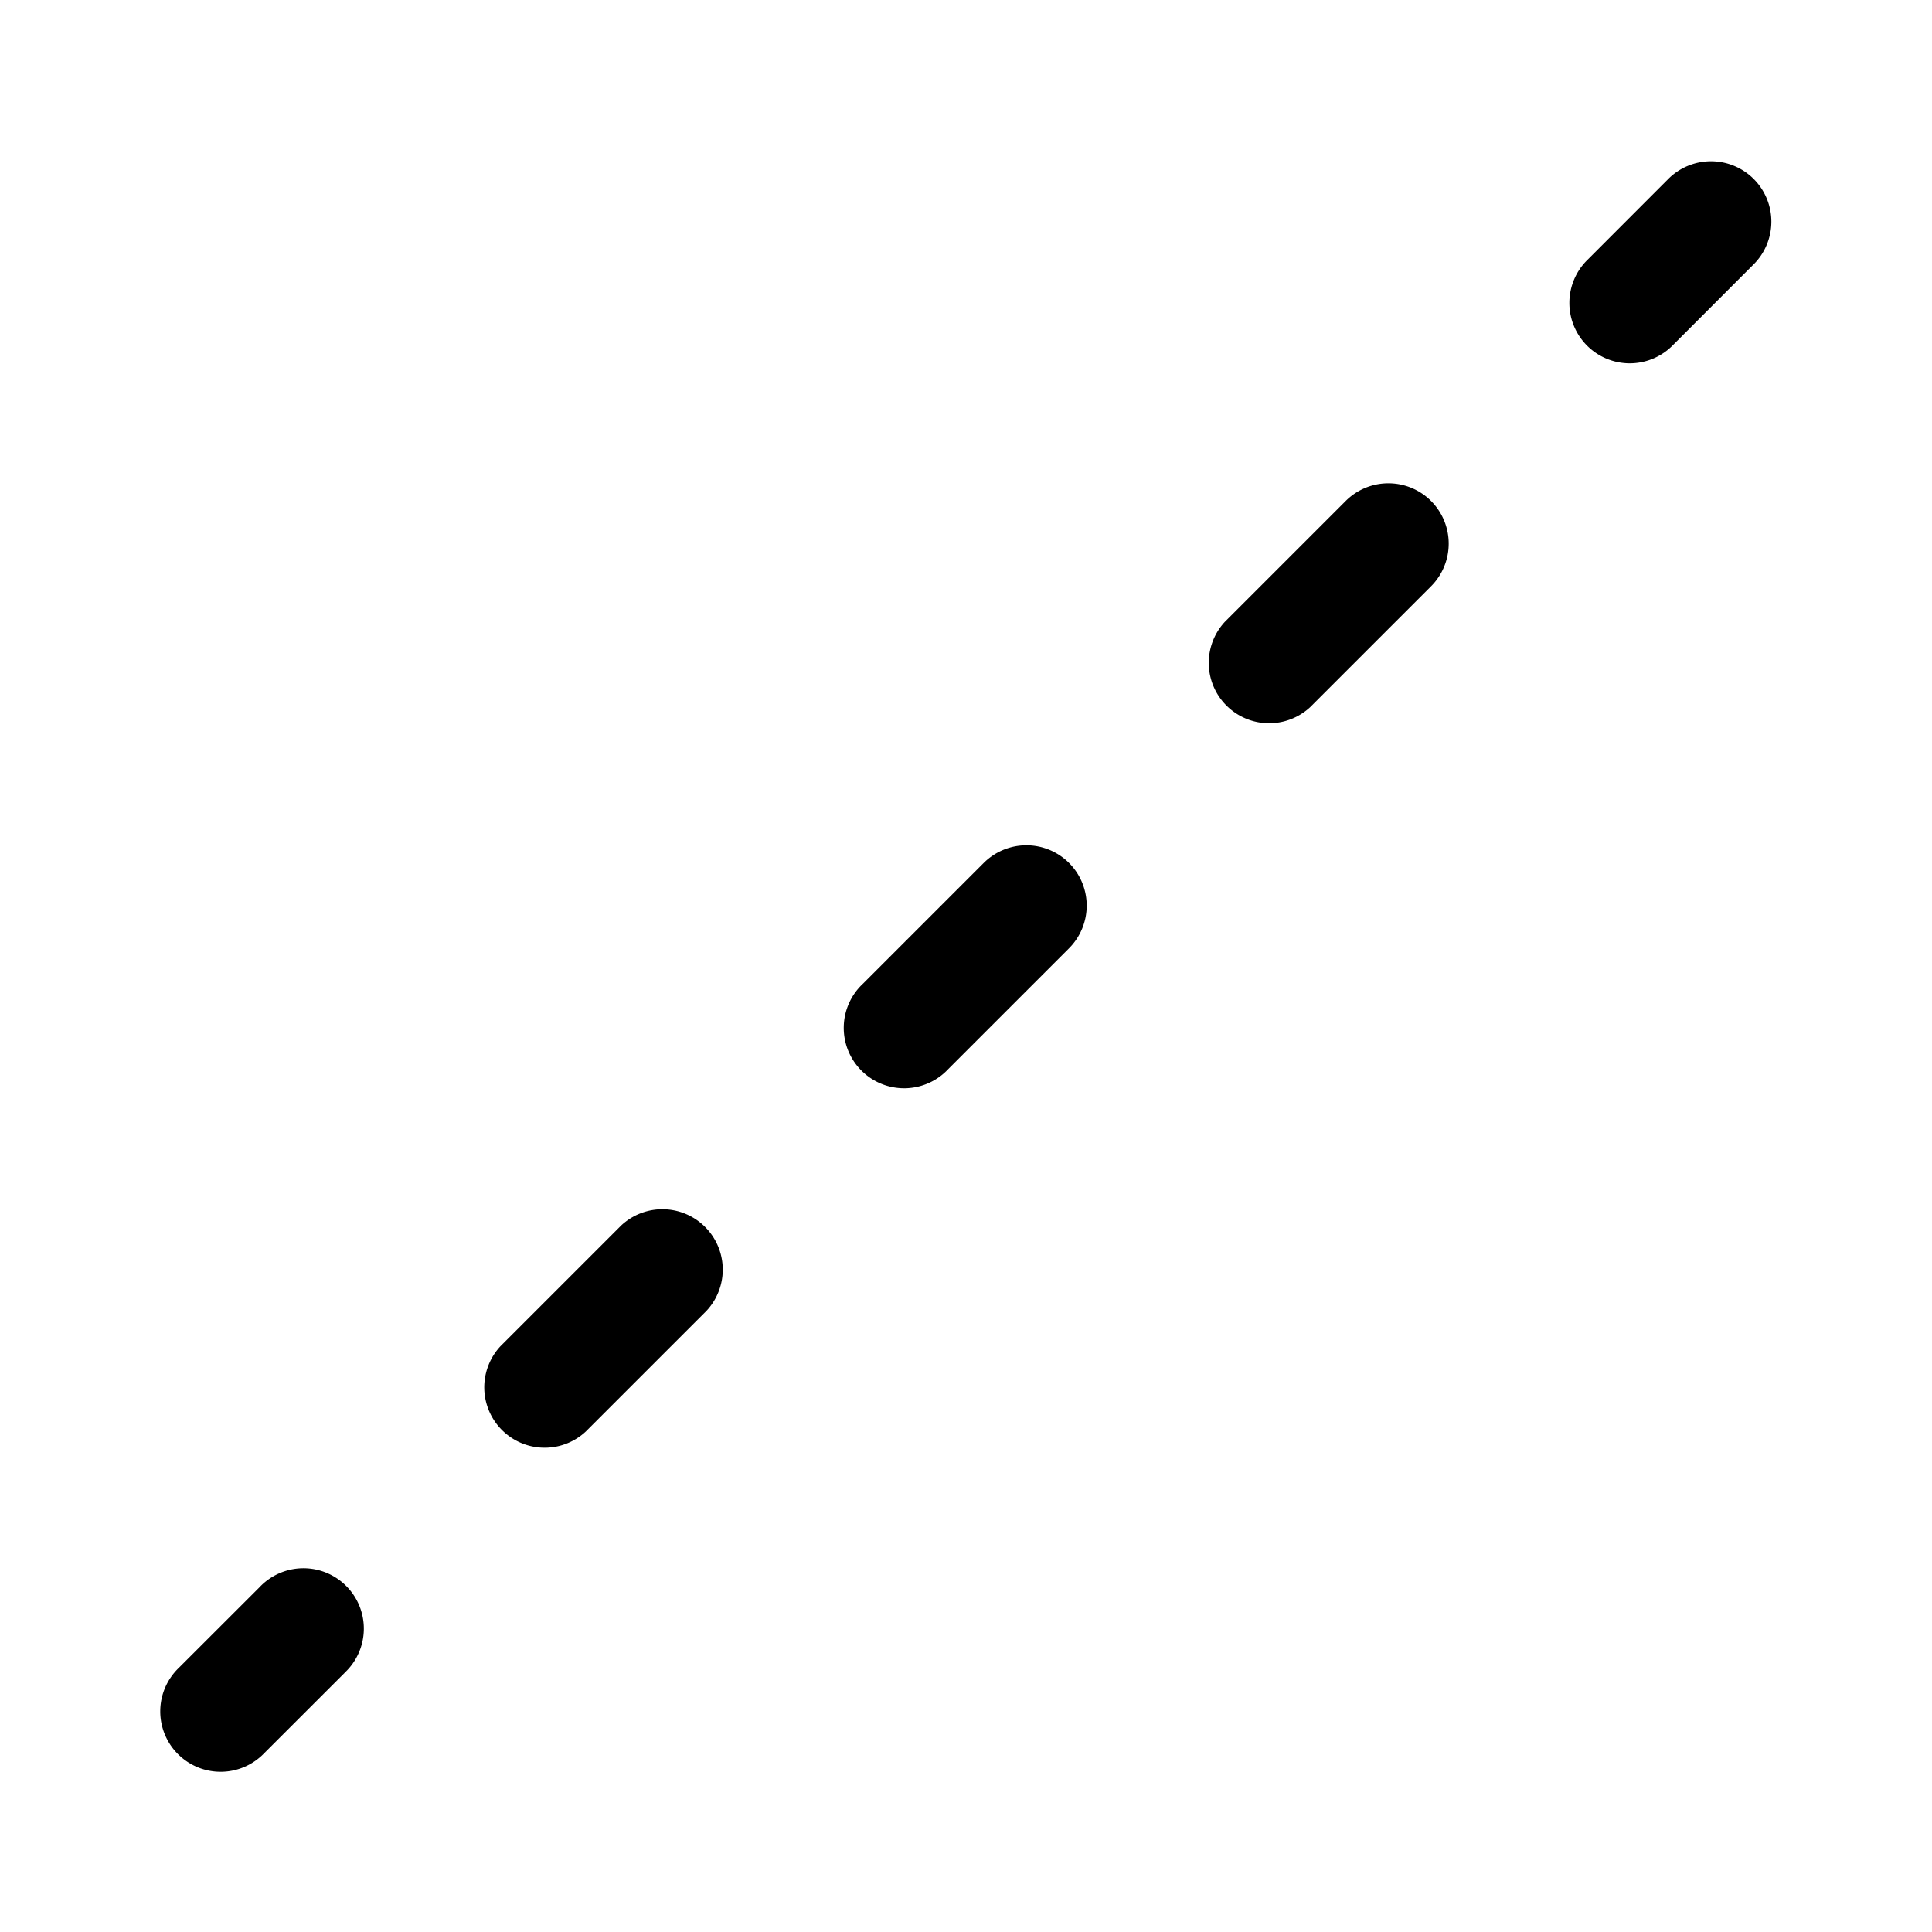 <svg xmlns="http://www.w3.org/2000/svg" xmlns:xlink="http://www.w3.org/1999/xlink" viewBox="0 0 24 24">
  <g fill="none"><path d="M21.785 2.223a.75.75 0 0 1 0 1.06l-1 1.001a.75.75 0 1 1-1.061-1.06l1-1.001a.75.75 0 0 1 1.061 0zm-4.008 4a.75.75 0 0 1 0 1.06l-1.5 1.5a.75.75 0 0 1-1.06-1.06l1.5-1.5a.75.75 0 0 1 1.06 0zM13.28 10.72a.75.75 0 0 1 0 1.06l-1.5 1.5a.75.75 0 1 1-1.06-1.06l1.5-1.5a.75.75 0 0 1 1.06 0zm-4.503 5.563a.75.75 0 0 0-1.06-1.06l-1.5 1.5a.75.75 0 0 0 1.06 1.06l1.5-1.5zM4.281 20.78a.75.75 0 1 0-1.06-1.06l-1.001 1a.75.75 0 1 0 1.06 1.061l1.001-1z" fill="currentColor" /></g>
</svg>
